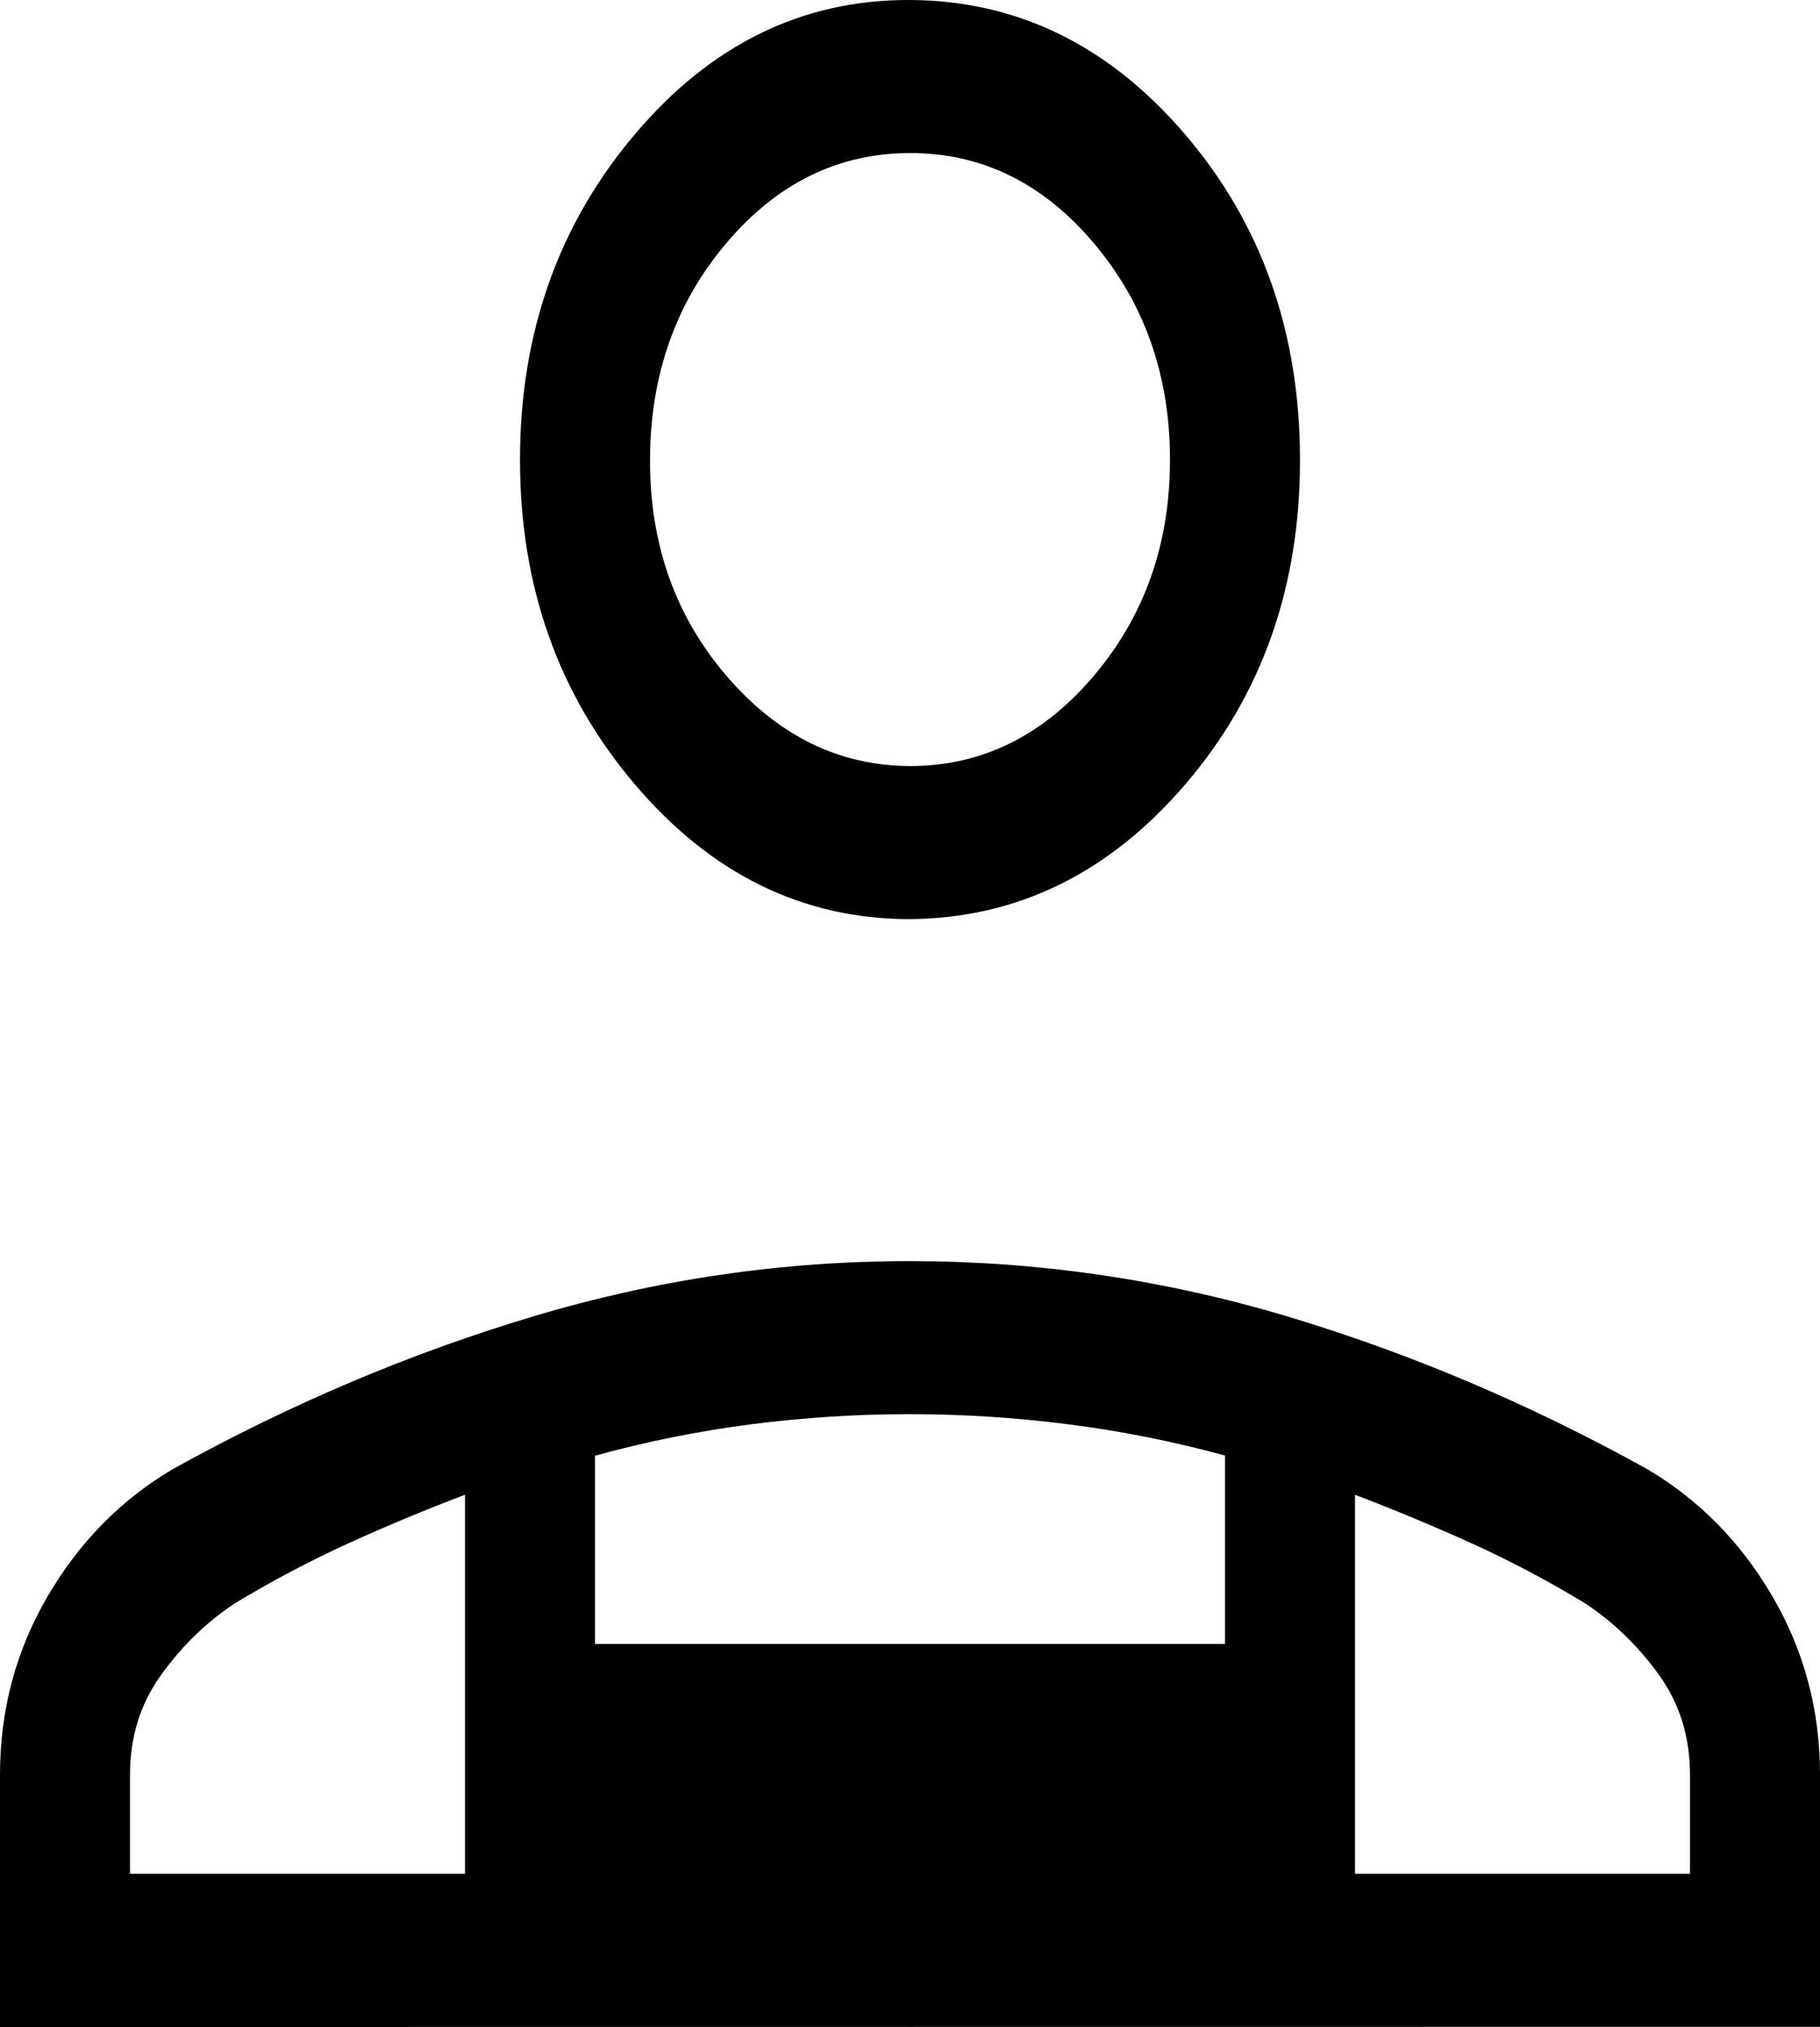 <svg width="53" height="59" viewBox="0 0 53 59" fill="none" xmlns="http://www.w3.org/2000/svg">
<path id="Vector" d="M26.5 26.753C23.378 26.753 20.704 25.442 18.478 22.82C16.252 20.197 15.14 17.049 15.143 13.374C15.145 9.7 16.257 6.548 18.478 3.92C20.699 1.292 23.373 -0.015 26.5 0C29.627 0.015 32.301 1.323 34.522 3.925C36.743 6.526 37.855 9.677 37.857 13.379C37.86 17.08 36.748 20.229 34.522 22.824C32.296 25.42 29.622 26.726 26.5 26.753ZM0 59V51.66C0 49.775 0.463 48.041 1.389 46.46C2.316 44.878 3.532 43.644 5.039 42.758C8.436 40.873 11.931 39.393 15.525 38.317C19.119 37.24 22.782 36.704 26.515 36.707C30.248 36.71 33.906 37.246 37.49 38.317C41.074 39.393 44.564 40.873 47.961 42.758C49.468 43.644 50.684 44.878 51.611 46.46C52.537 48.041 53 49.773 53 51.655V58.995L0 59ZM26.5 22.298C28.582 22.298 30.365 21.424 31.849 19.676C33.333 17.927 34.074 15.827 34.071 13.374C34.069 10.922 33.328 8.821 31.849 7.073C30.37 5.325 28.587 4.452 26.5 4.455C24.413 4.458 22.631 5.331 21.155 7.073C19.678 8.815 18.936 10.916 18.929 13.374C18.921 15.833 19.663 17.932 21.155 19.671C22.646 21.41 24.428 22.289 26.5 22.298ZM39.459 43.508V54.54H49.214V51.655C49.214 50.552 48.911 49.581 48.306 48.743C47.7 47.905 46.983 47.212 46.155 46.665C45.078 46.011 43.977 45.43 42.854 44.921C41.731 44.413 40.599 43.942 39.459 43.508ZM17.327 42.37V47.851H35.673V42.366C34.169 41.956 32.645 41.652 31.103 41.456C29.564 41.26 28.024 41.162 26.485 41.162C24.94 41.162 23.404 41.26 21.878 41.456C20.351 41.652 18.834 41.957 17.327 42.37ZM3.786 54.54H13.541V43.508C12.401 43.939 11.269 44.41 10.146 44.921C9.023 45.433 7.922 46.014 6.845 46.665C6.019 47.209 5.304 47.902 4.698 48.743C4.09 49.581 3.786 50.552 3.786 51.655V54.54Z" fill="black"/>
</svg>
